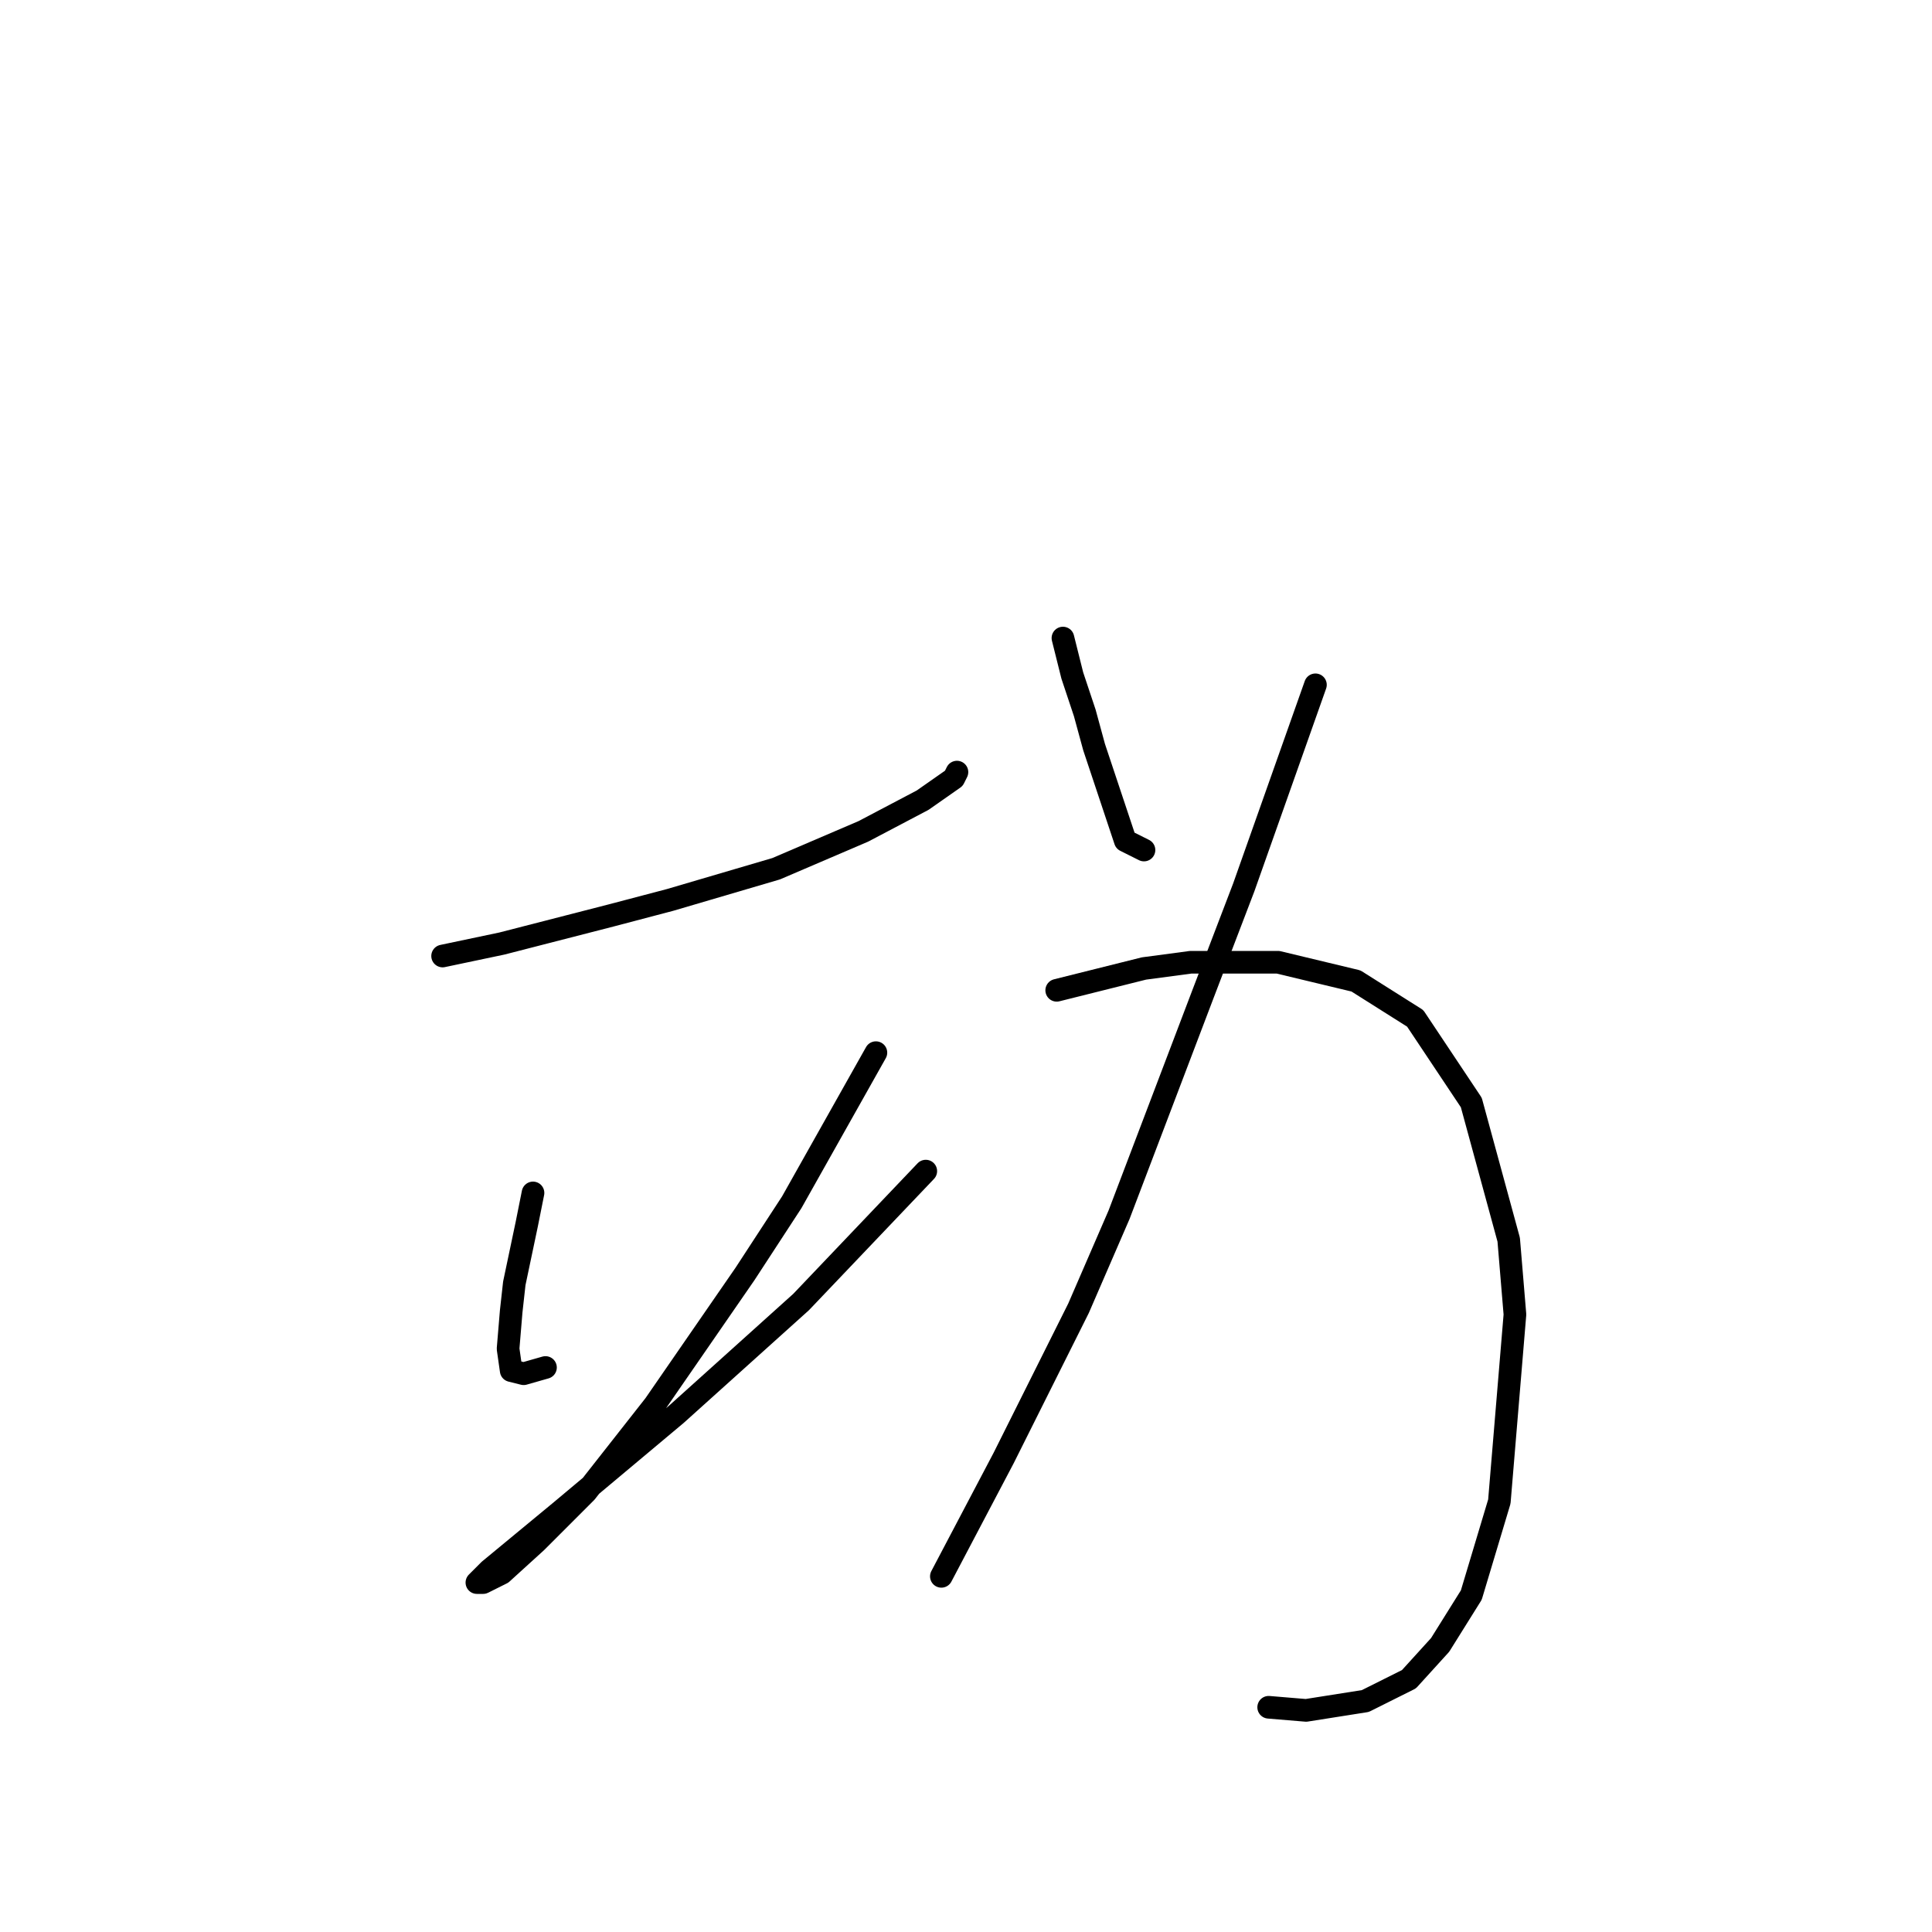 <?xml version="1.0" standalone="no"?>
    <svg width="256" height="256" xmlns="http://www.w3.org/2000/svg" version="1.1">
    <polyline stroke="black" stroke-width="3" stroke-linecap="round" fill="transparent" stroke-linejoin="round" points="58.648 126.677 66.496 125.025 80.953 121.308 88.801 119.242 102.844 115.112 114.41 110.155 122.258 106.025 126.388 103.133 126.801 102.307 126.801 102.307 " />
        <polyline stroke="black" stroke-width="3" stroke-linecap="round" fill="transparent" stroke-linejoin="round" points="70.626 158.069 69.8 162.2 68.148 170.047 67.735 173.765 67.322 178.721 67.735 181.613 69.387 182.026 72.279 181.2 72.279 181.2 " />
        <polyline stroke="black" stroke-width="3" stroke-linecap="round" fill="transparent" stroke-linejoin="round" points="116.062 139.482 104.91 159.308 98.714 168.808 86.735 186.156 77.648 197.722 71.039 204.331 66.496 208.461 64.018 209.7 63.191 209.7 64.844 208.048 74.344 200.2 89.627 187.396 106.149 172.526 122.671 155.178 122.671 155.178 " />
        <polyline stroke="black" stroke-width="3" stroke-linecap="round" fill="transparent" stroke-linejoin="round" points="140.845 84.546 142.084 89.503 143.736 94.459 144.975 99.003 147.454 106.438 149.106 111.394 151.584 112.633 151.584 112.633 " />
        <polyline stroke="black" stroke-width="3" stroke-linecap="round" fill="transparent" stroke-linejoin="round" points="174.302 90.742 164.802 117.59 159.432 131.634 148.28 160.96 142.91 173.352 132.997 193.178 124.736 208.874 124.736 208.874 " />
        <polyline stroke="black" stroke-width="3" stroke-linecap="round" fill="transparent" stroke-linejoin="round" points="140.019 131.221 151.584 128.329 157.78 127.503 169.345 127.503 179.672 129.982 187.52 134.938 194.955 146.091 199.911 164.265 200.737 174.178 198.672 198.961 194.955 211.352 190.824 217.961 186.694 222.505 180.911 225.396 173.063 226.635 168.106 226.222 168.106 226.222 " />
        </svg>